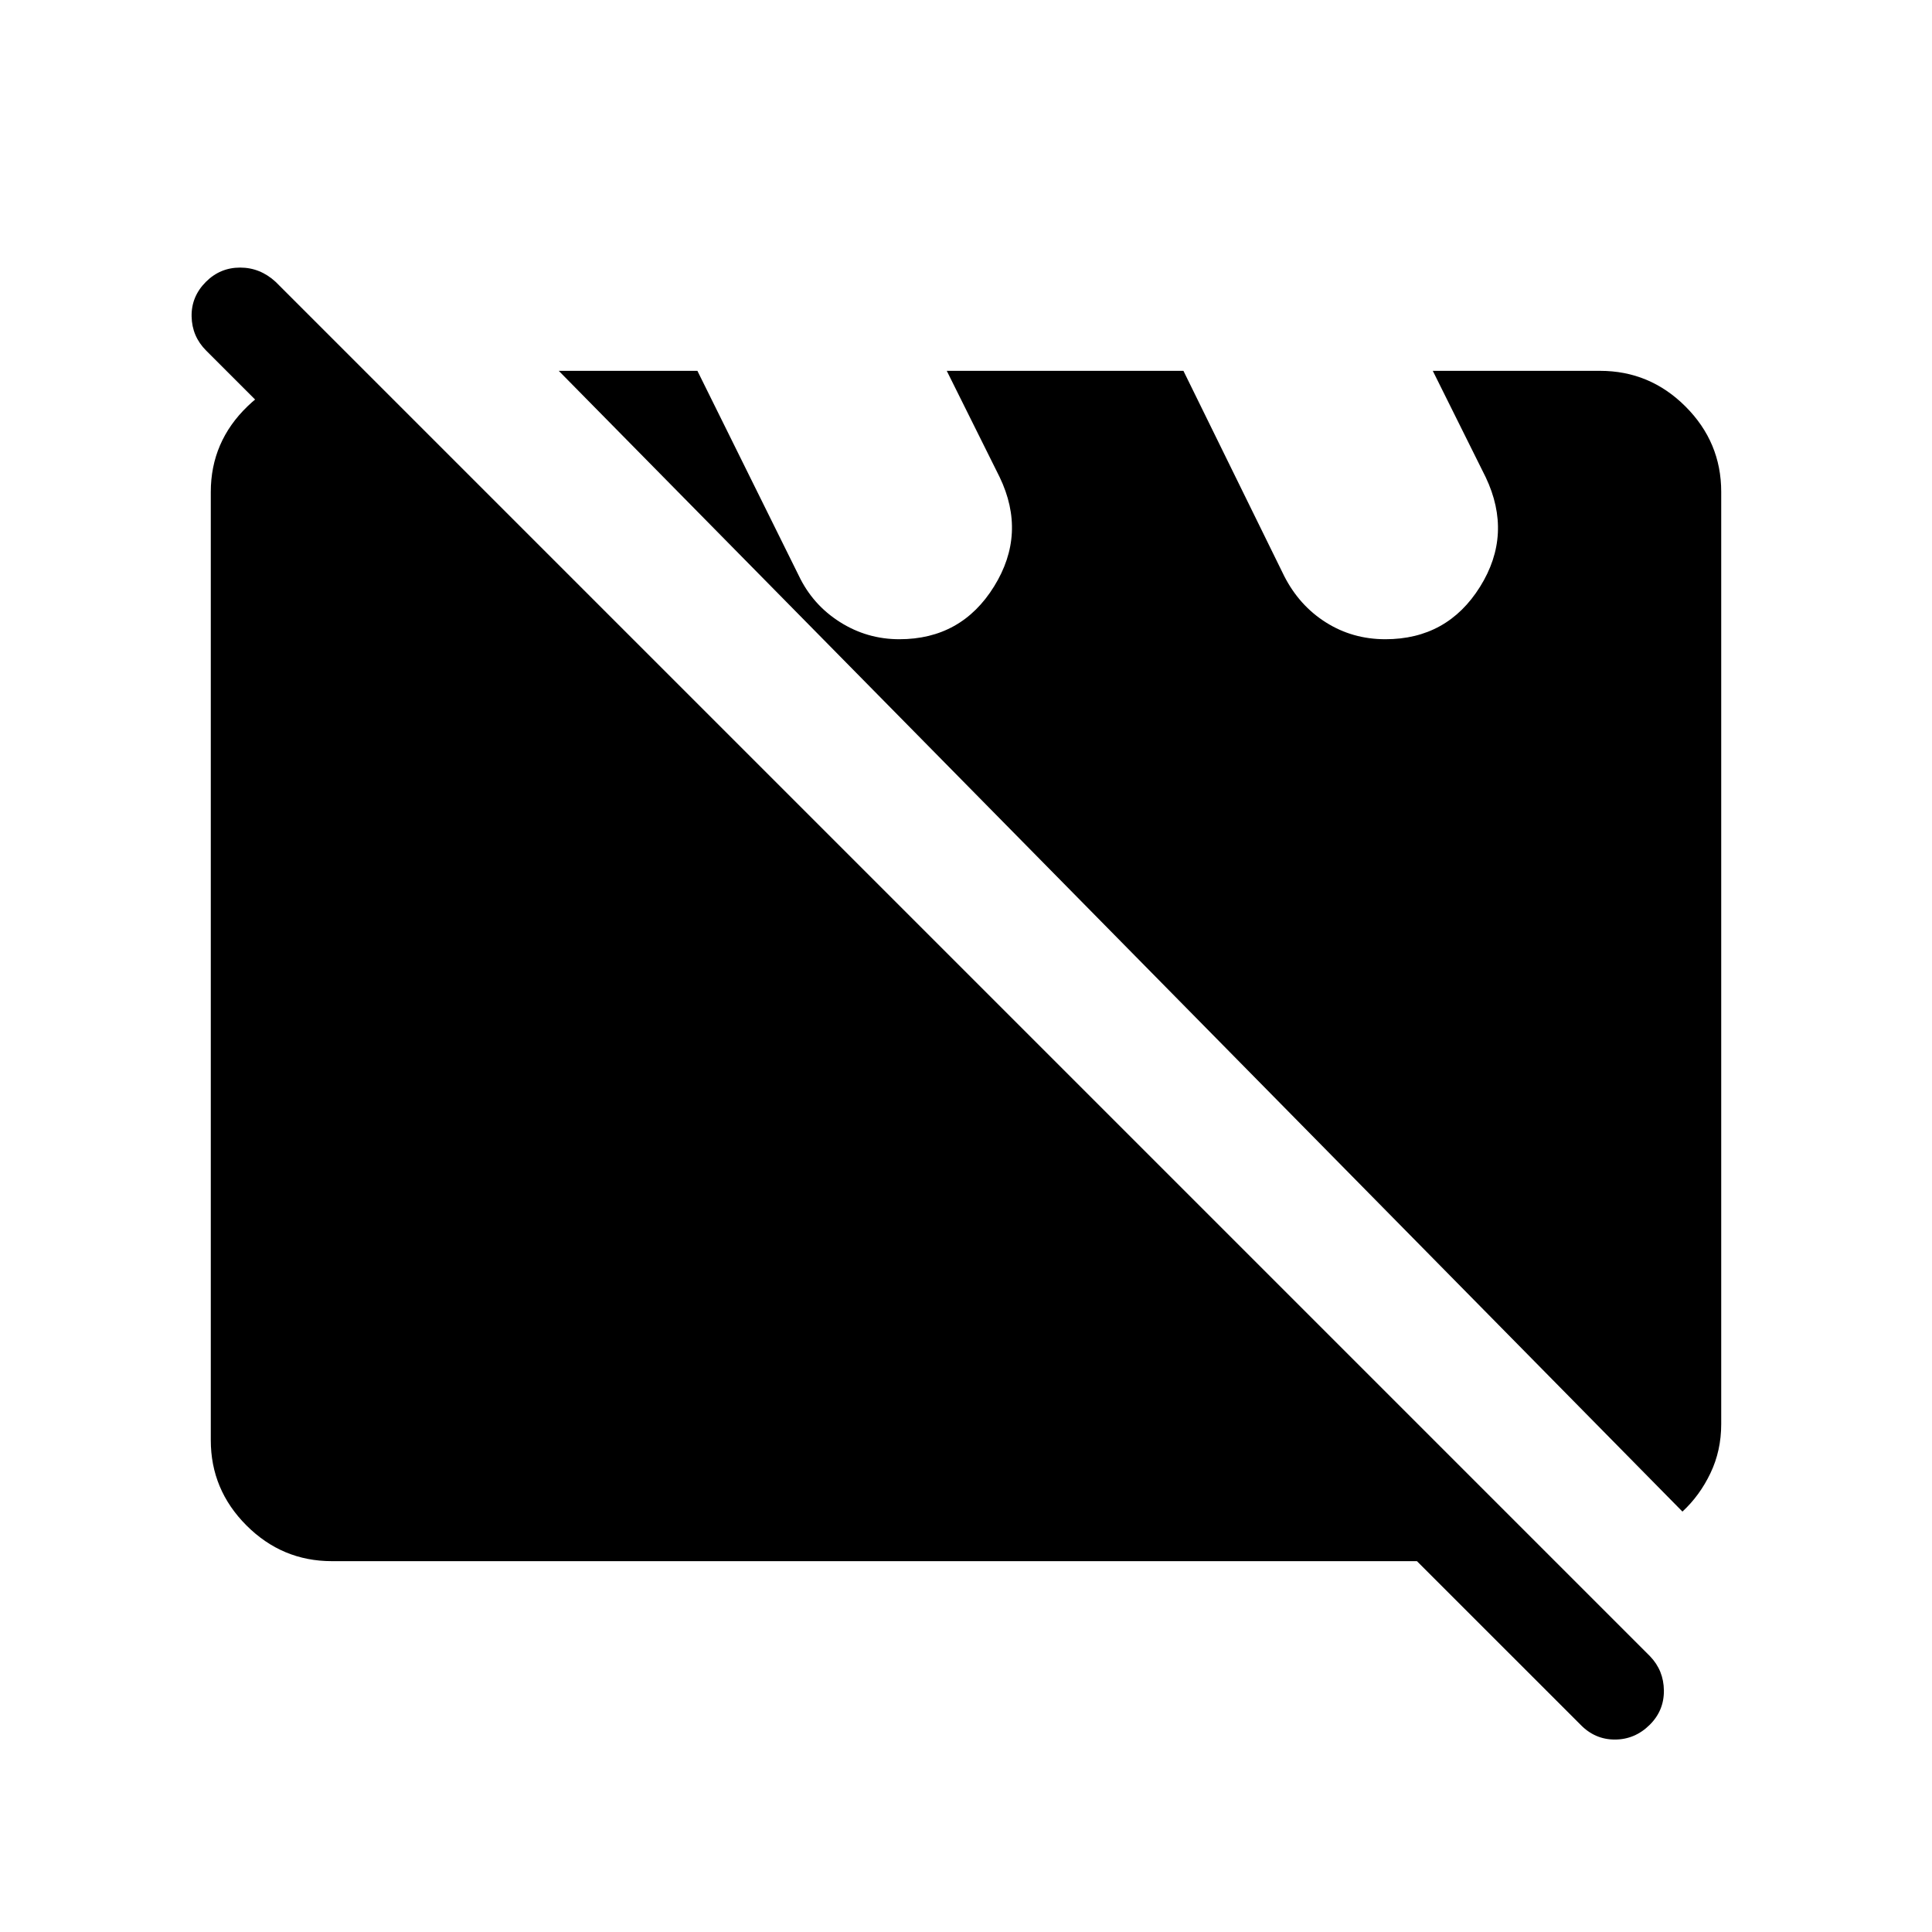 <svg xmlns="http://www.w3.org/2000/svg" height="40" viewBox="0 -960 960 960" width="40"><path d="M164.89-184.27q-24.68 0-42.41-17.73-17.74-17.74-17.74-42.38v-471.16q0-24.95 18.26-42.57 18.25-17.62 43.27-17.62h14.65l591.46 591.46H164.89ZM836-208.9 277.65-775.73h68.89l50.4 101.82q6.88 14.41 20.37 22.97 13.5 8.57 29.57 8.57 30.8 0 47.07-26.23 16.27-26.22 2.77-54.32l-26.28-52.81h117.6l50.07 101.96q7.51 14.71 20.74 23.05 13.23 8.35 29.53 8.35 30.76 0 47.05-26.08 16.29-26.07 2.79-54.45l-26.28-52.83h83.12q24.73 0 42.46 17.73 17.74 17.74 17.74 42.38v463.23q0 13.19-5.32 24.34-5.31 11.15-13.94 19.15Zm-50.72 105.83L102.45-785.78q-7.05-7.05-7.24-16.96-.2-9.91 7.12-17.23 7.07-7.07 17-7.07t17.65 7.11l682.9 682.9q6.8 7.06 6.9 17.04.09 9.98-7.04 17.04-7.39 7.32-17.34 7.32-9.94 0-17.12-7.44Z"/></svg>